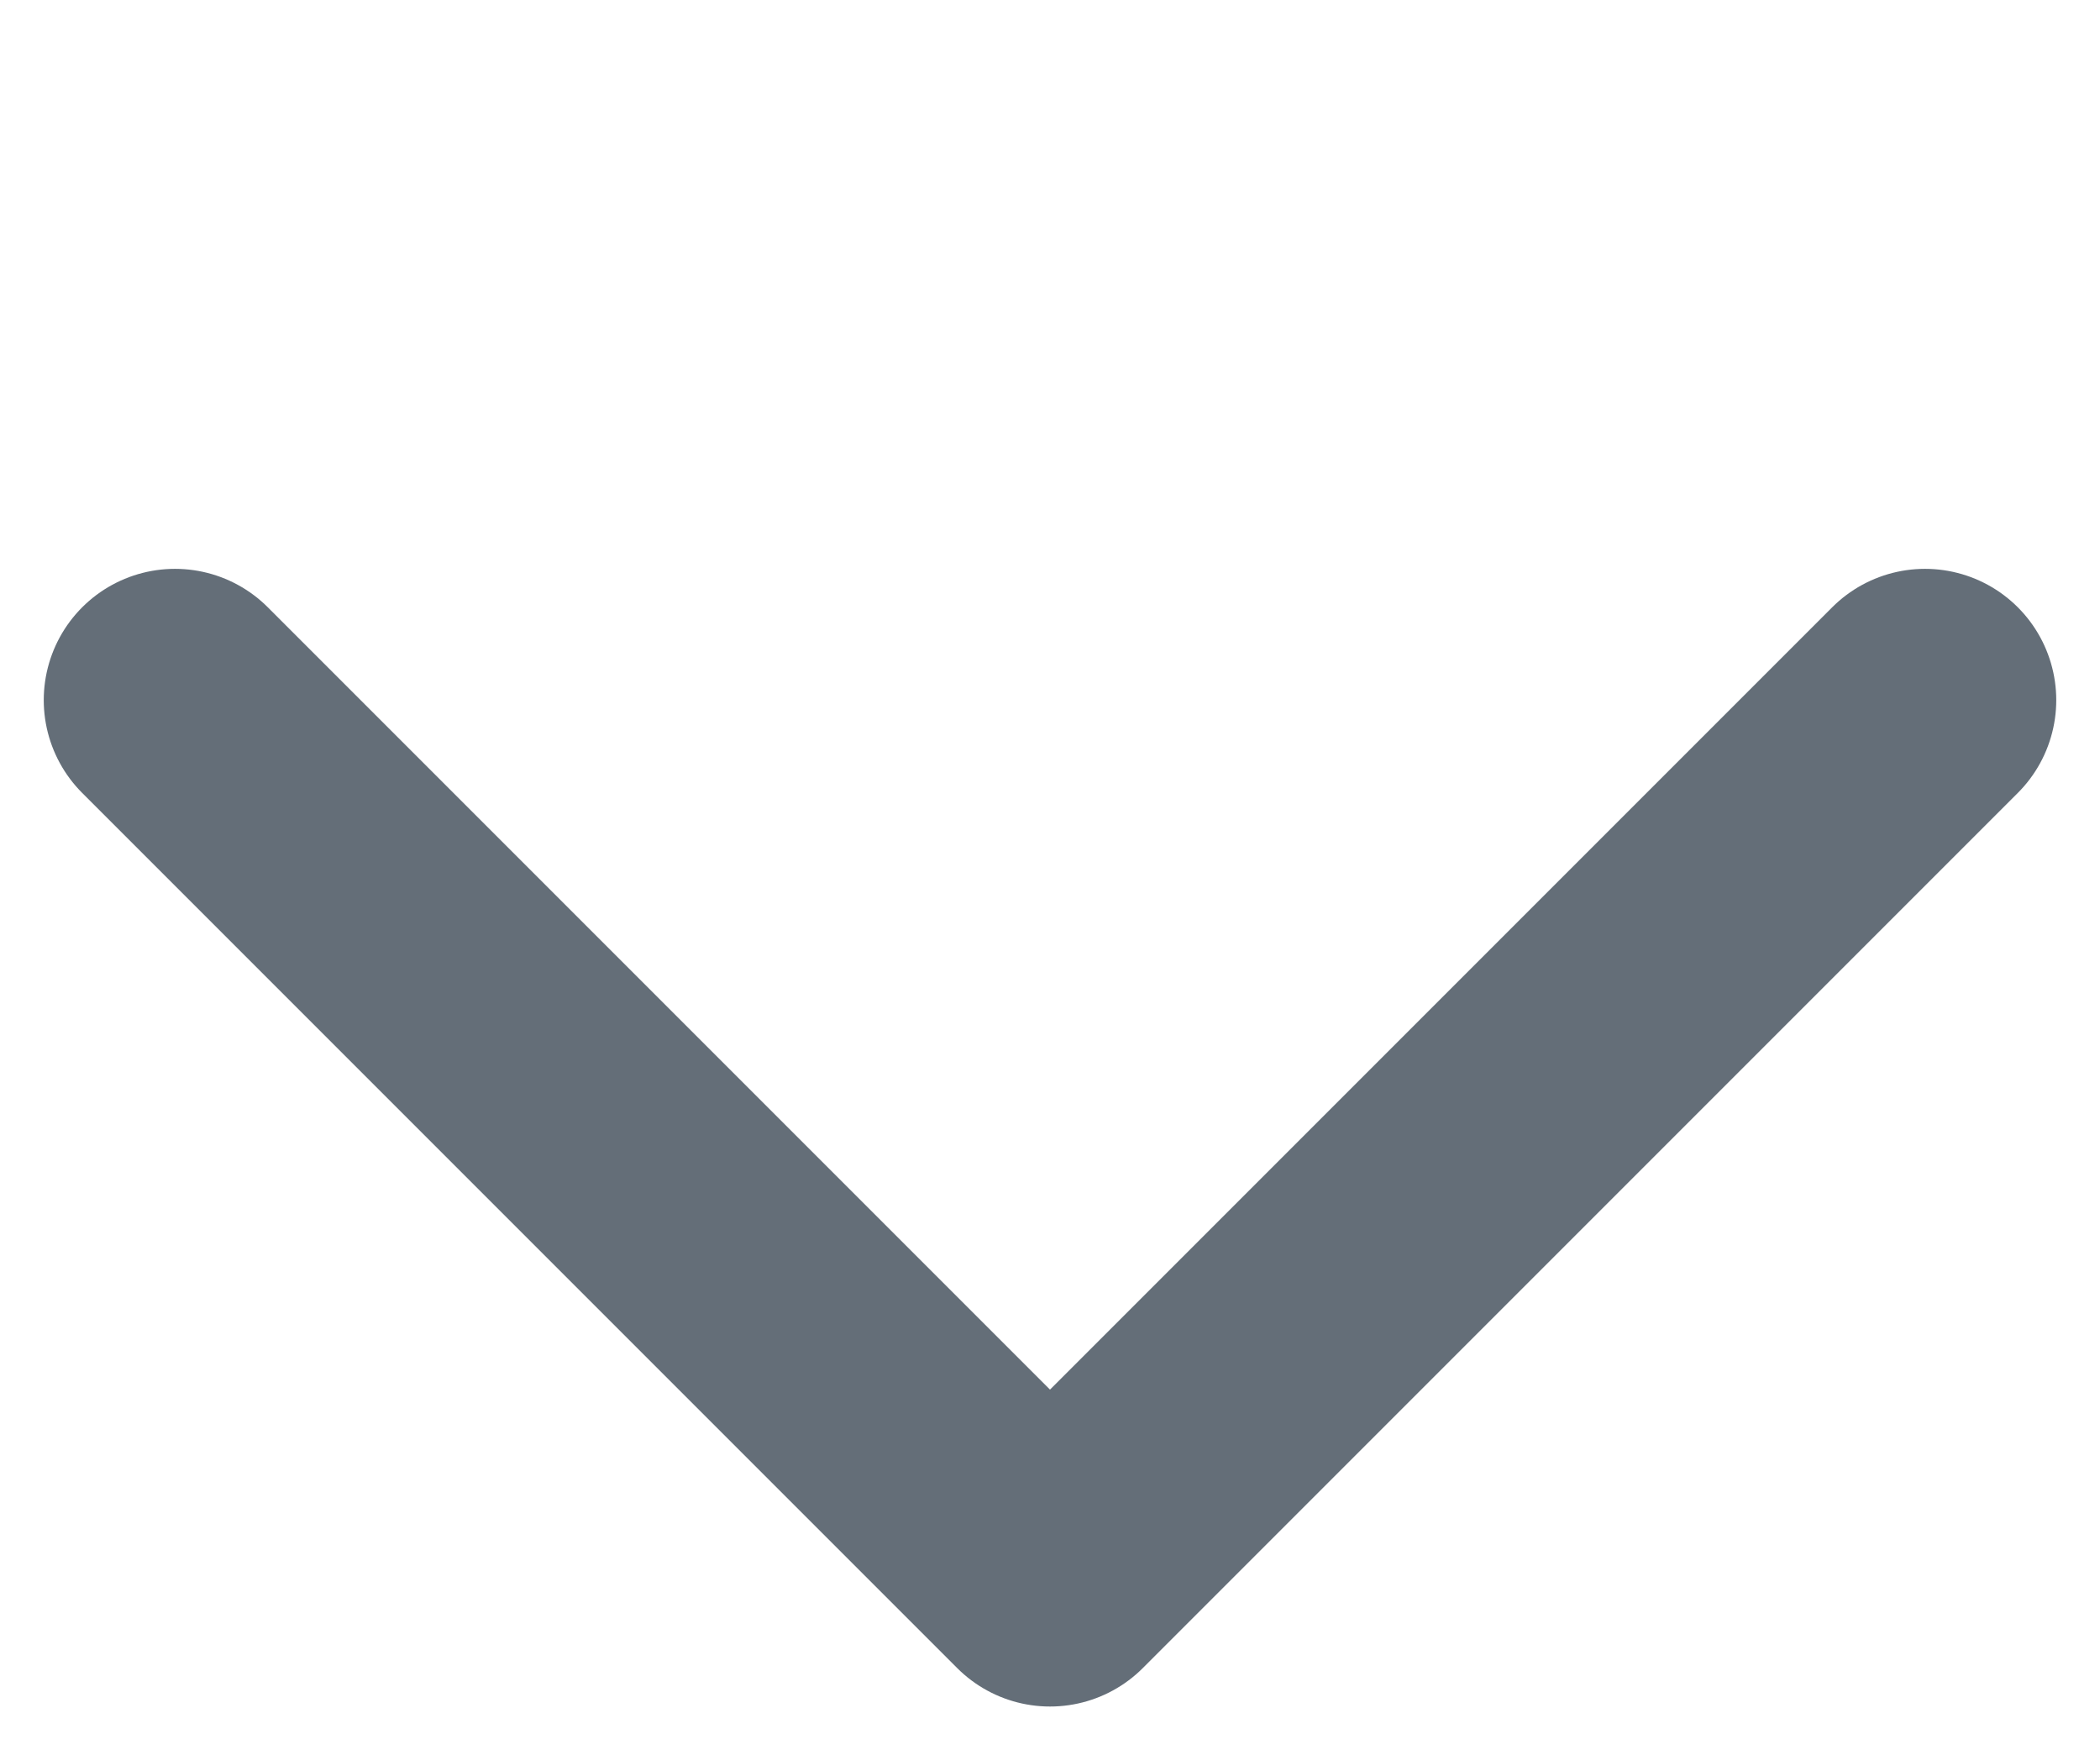 <svg width="12" height="10" viewBox="0 0 12 10" fill="none" xmlns="http://www.w3.org/2000/svg">
<g clip-path="url(#clip0)">
<path d="M11 4L6 9L1 4" stroke="#646E78" stroke-width="1.5" stroke-linecap="round" stroke-linejoin="round"/>
</g>
<defs>
<clipPath id="clip0">
<rect width="10" height="12" fill="white" transform="translate(0 10) rotate(-90)"/>
</clipPath>
</defs>
</svg>
